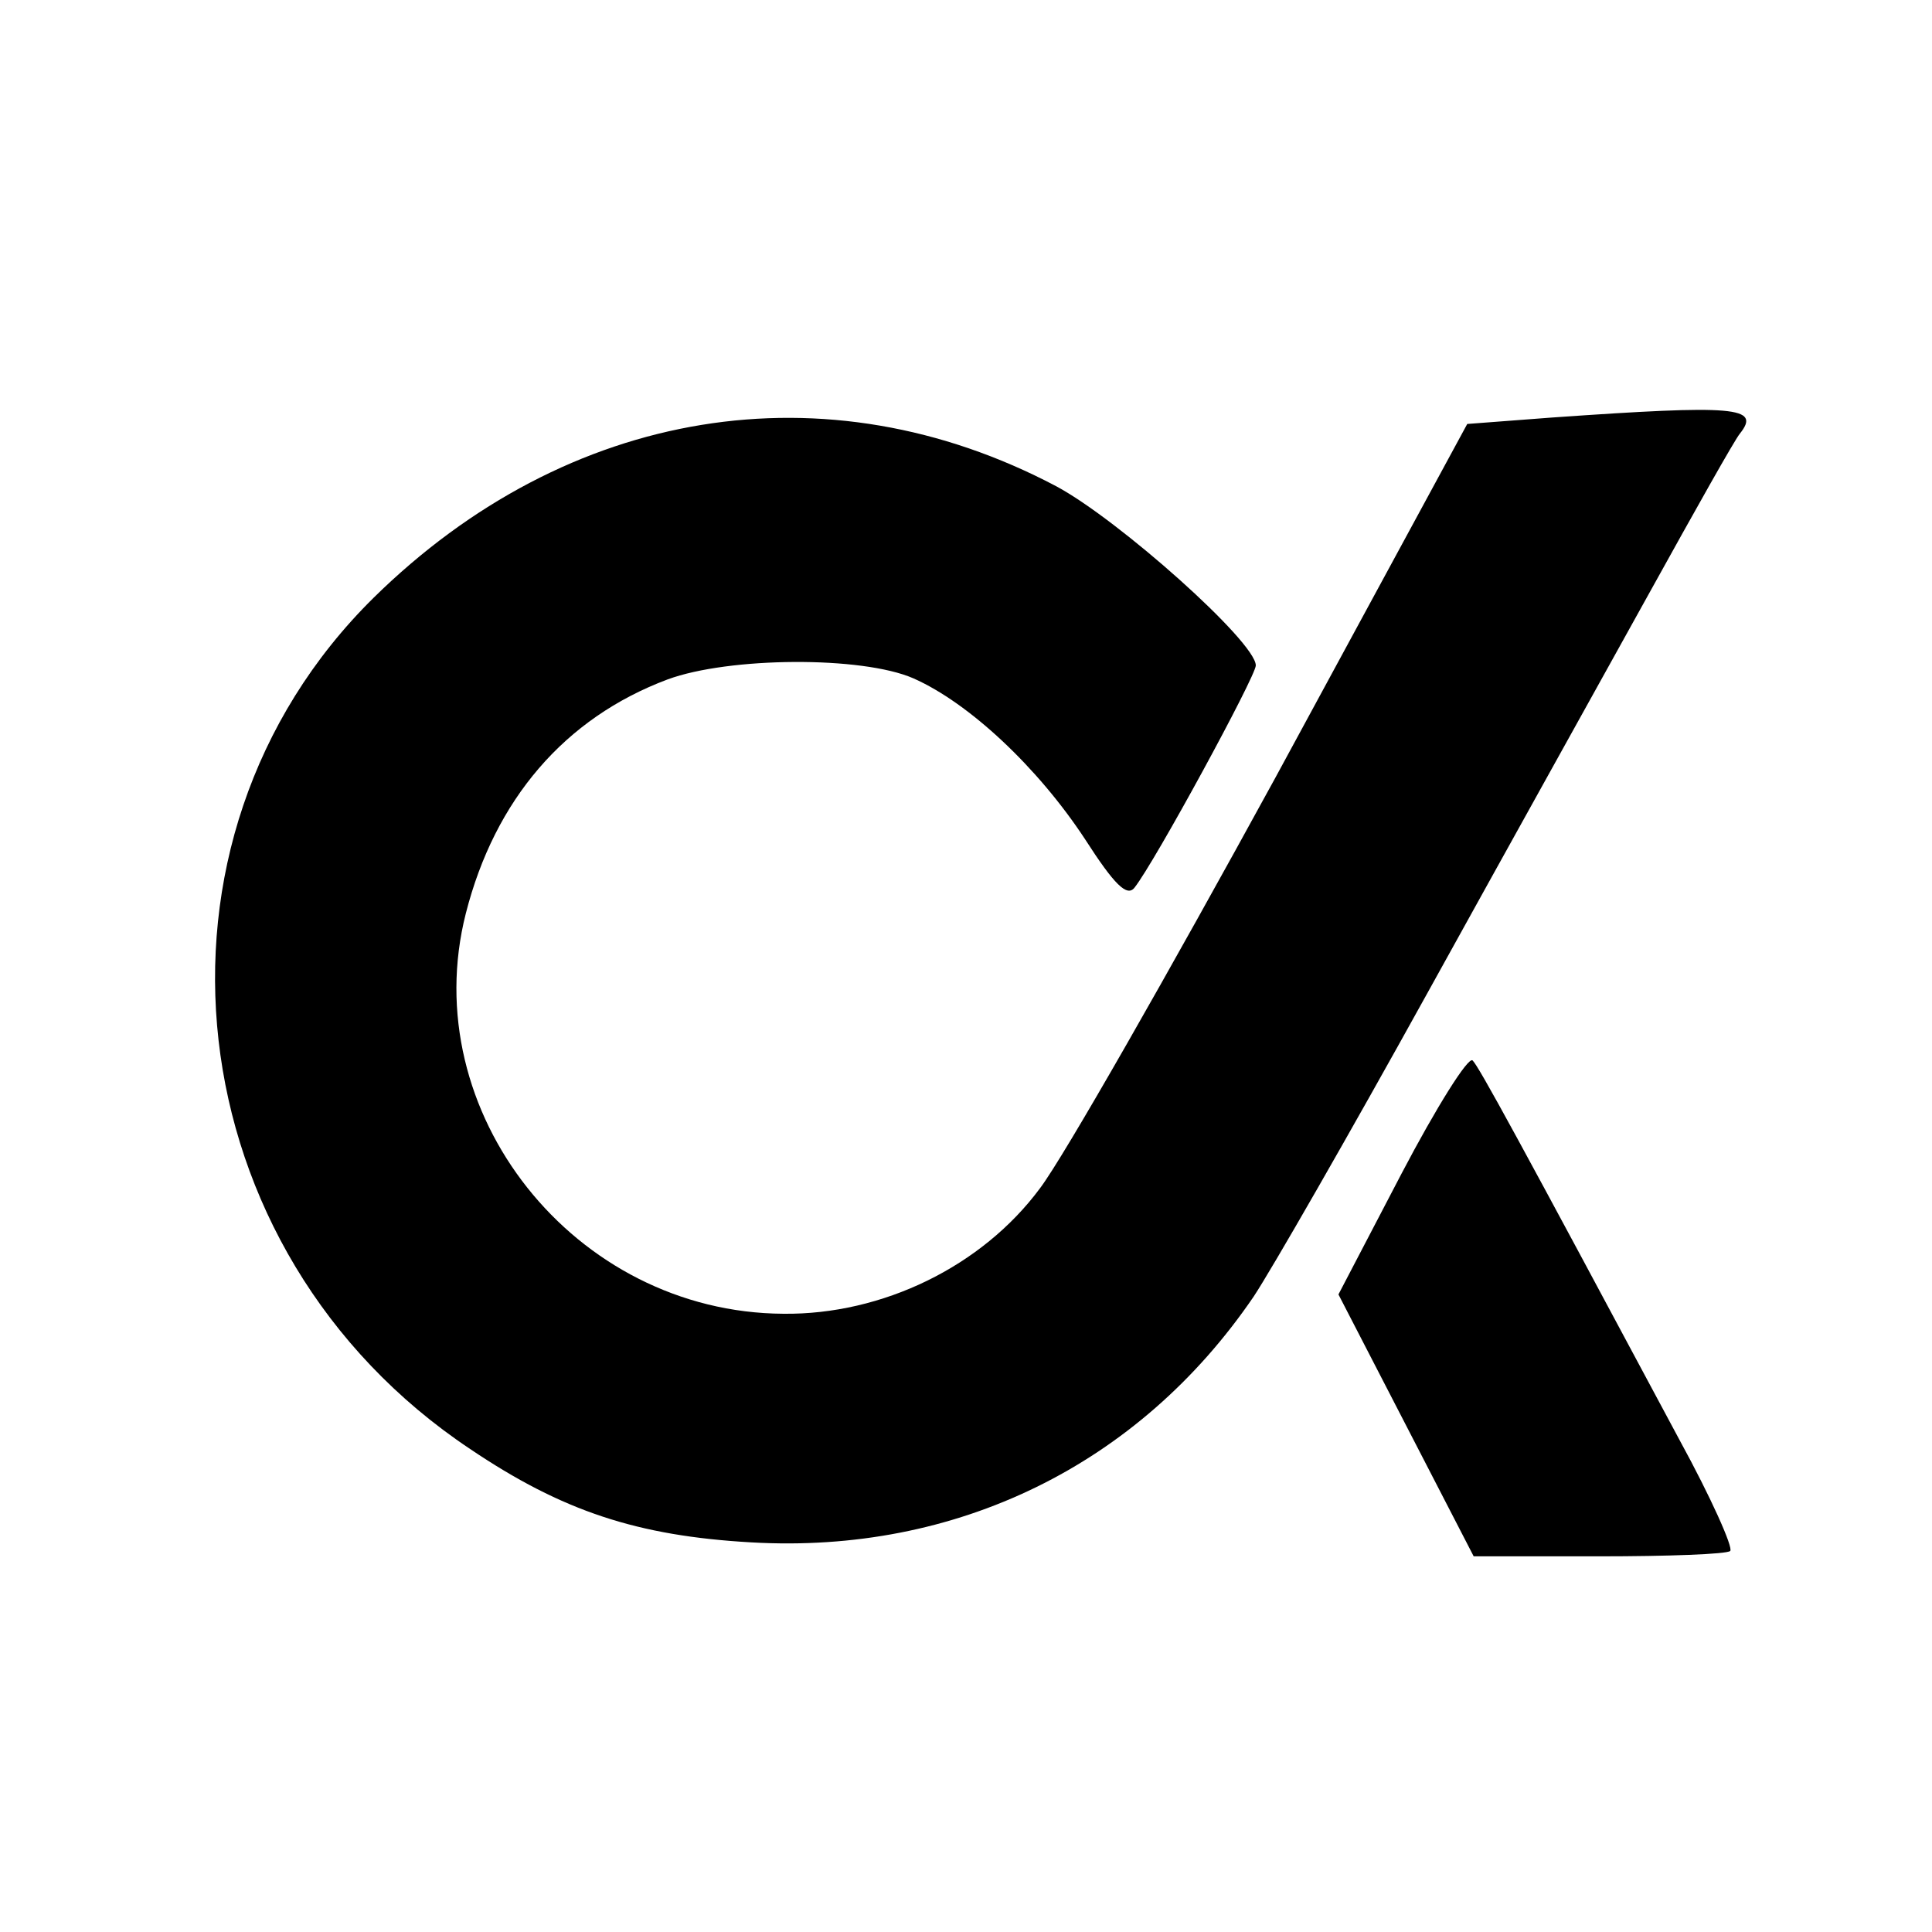 <?xml version="1.0" standalone="no"?>
<!DOCTYPE svg PUBLIC "-//W3C//DTD SVG 20010904//EN"
 "http://www.w3.org/TR/2001/REC-SVG-20010904/DTD/svg10.dtd">
<svg version="1.0" xmlns="http://www.w3.org/2000/svg"
 width="180pt" height="180pt" viewBox="0 0 180 180"
 preserveAspectRatio="xMidYMid meet">

<g transform="translate(0,180) scale(0.1,-0.1)"
fill="#000000" stroke="none">
<path d="M1446 1411 l-79 -6 -179 -330 c-99 -181 -197 -353 -219 -382 -54 -73
-147 -118 -239 -117 -195 1 -343 188 -296 373 27 106 92 182 188 218 57 21
181 22 229 1 52 -23 116 -83 160 -150 27 -42 39 -54 46 -45 19 24 113 197 113
207 0 22 -128 136 -186 167 -214 113 -455 74 -636 -104 -229 -226 -186 -609
90 -793 86 -58 156 -81 262 -87 191 -11 361 72 468 229 16 24 89 151 162 283
73 132 167 301 208 375 41 74 78 140 83 146 20 25 -4 27 -175 15z"/>
<path d="M1306 707 l-59 -113 63 -122 63 -122 117 0 c64 0 119 2 122 5 3 3
-18 50 -47 103 -151 282 -187 348 -193 354 -4 4 -34 -44 -66 -105z"/>
</g>
</svg>